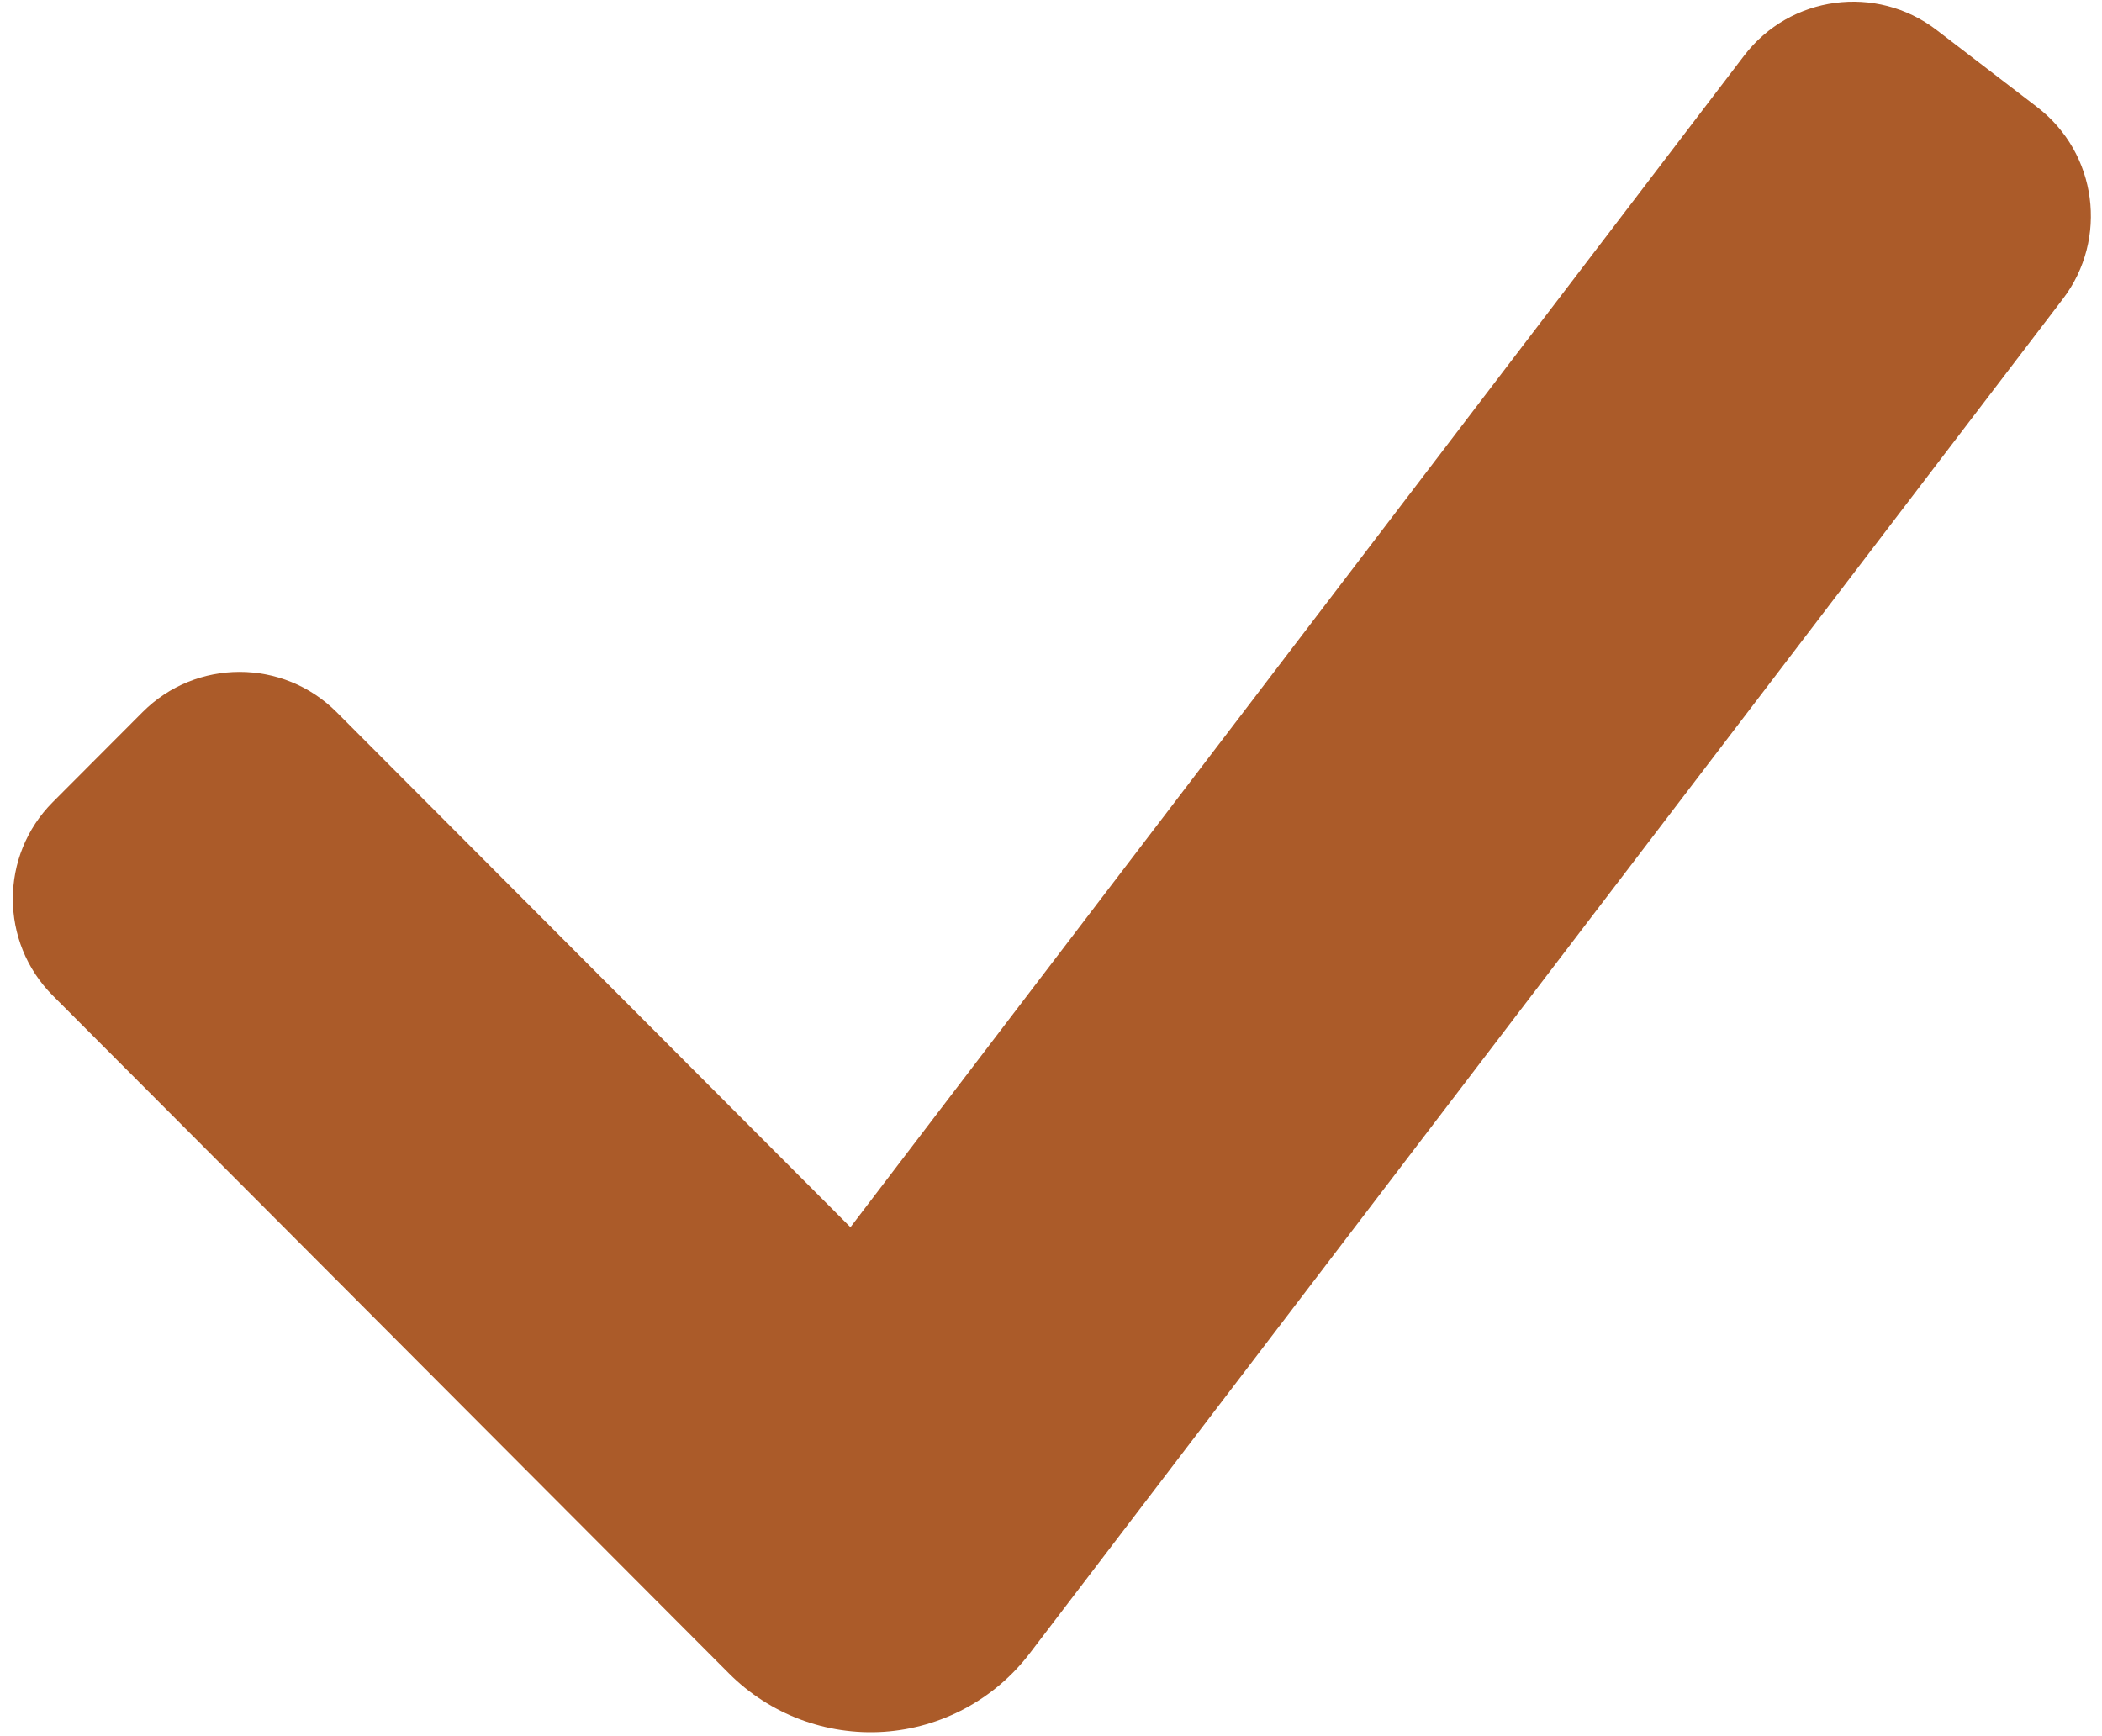 <svg width="46" height="38" viewBox="0 0 46 38" fill="none" xmlns="http://www.w3.org/2000/svg">
<path fill-rule="evenodd" clip-rule="evenodd" d="M44.582 2.345C45.894 3.351 46.145 5.23 45.142 6.545L22.534 36.188C21.766 37.194 20.602 37.82 19.342 37.904C18.081 37.987 16.845 37.522 15.952 36.626L1.156 21.791C-0.011 20.621 -0.011 18.725 1.156 17.555L3.119 15.587C4.291 14.412 6.195 14.412 7.367 15.587L18.611 26.86L38.168 1.218C39.175 -0.102 41.062 -0.354 42.379 0.656L44.582 2.345Z" fill="#AB5B29"/>
</svg>
